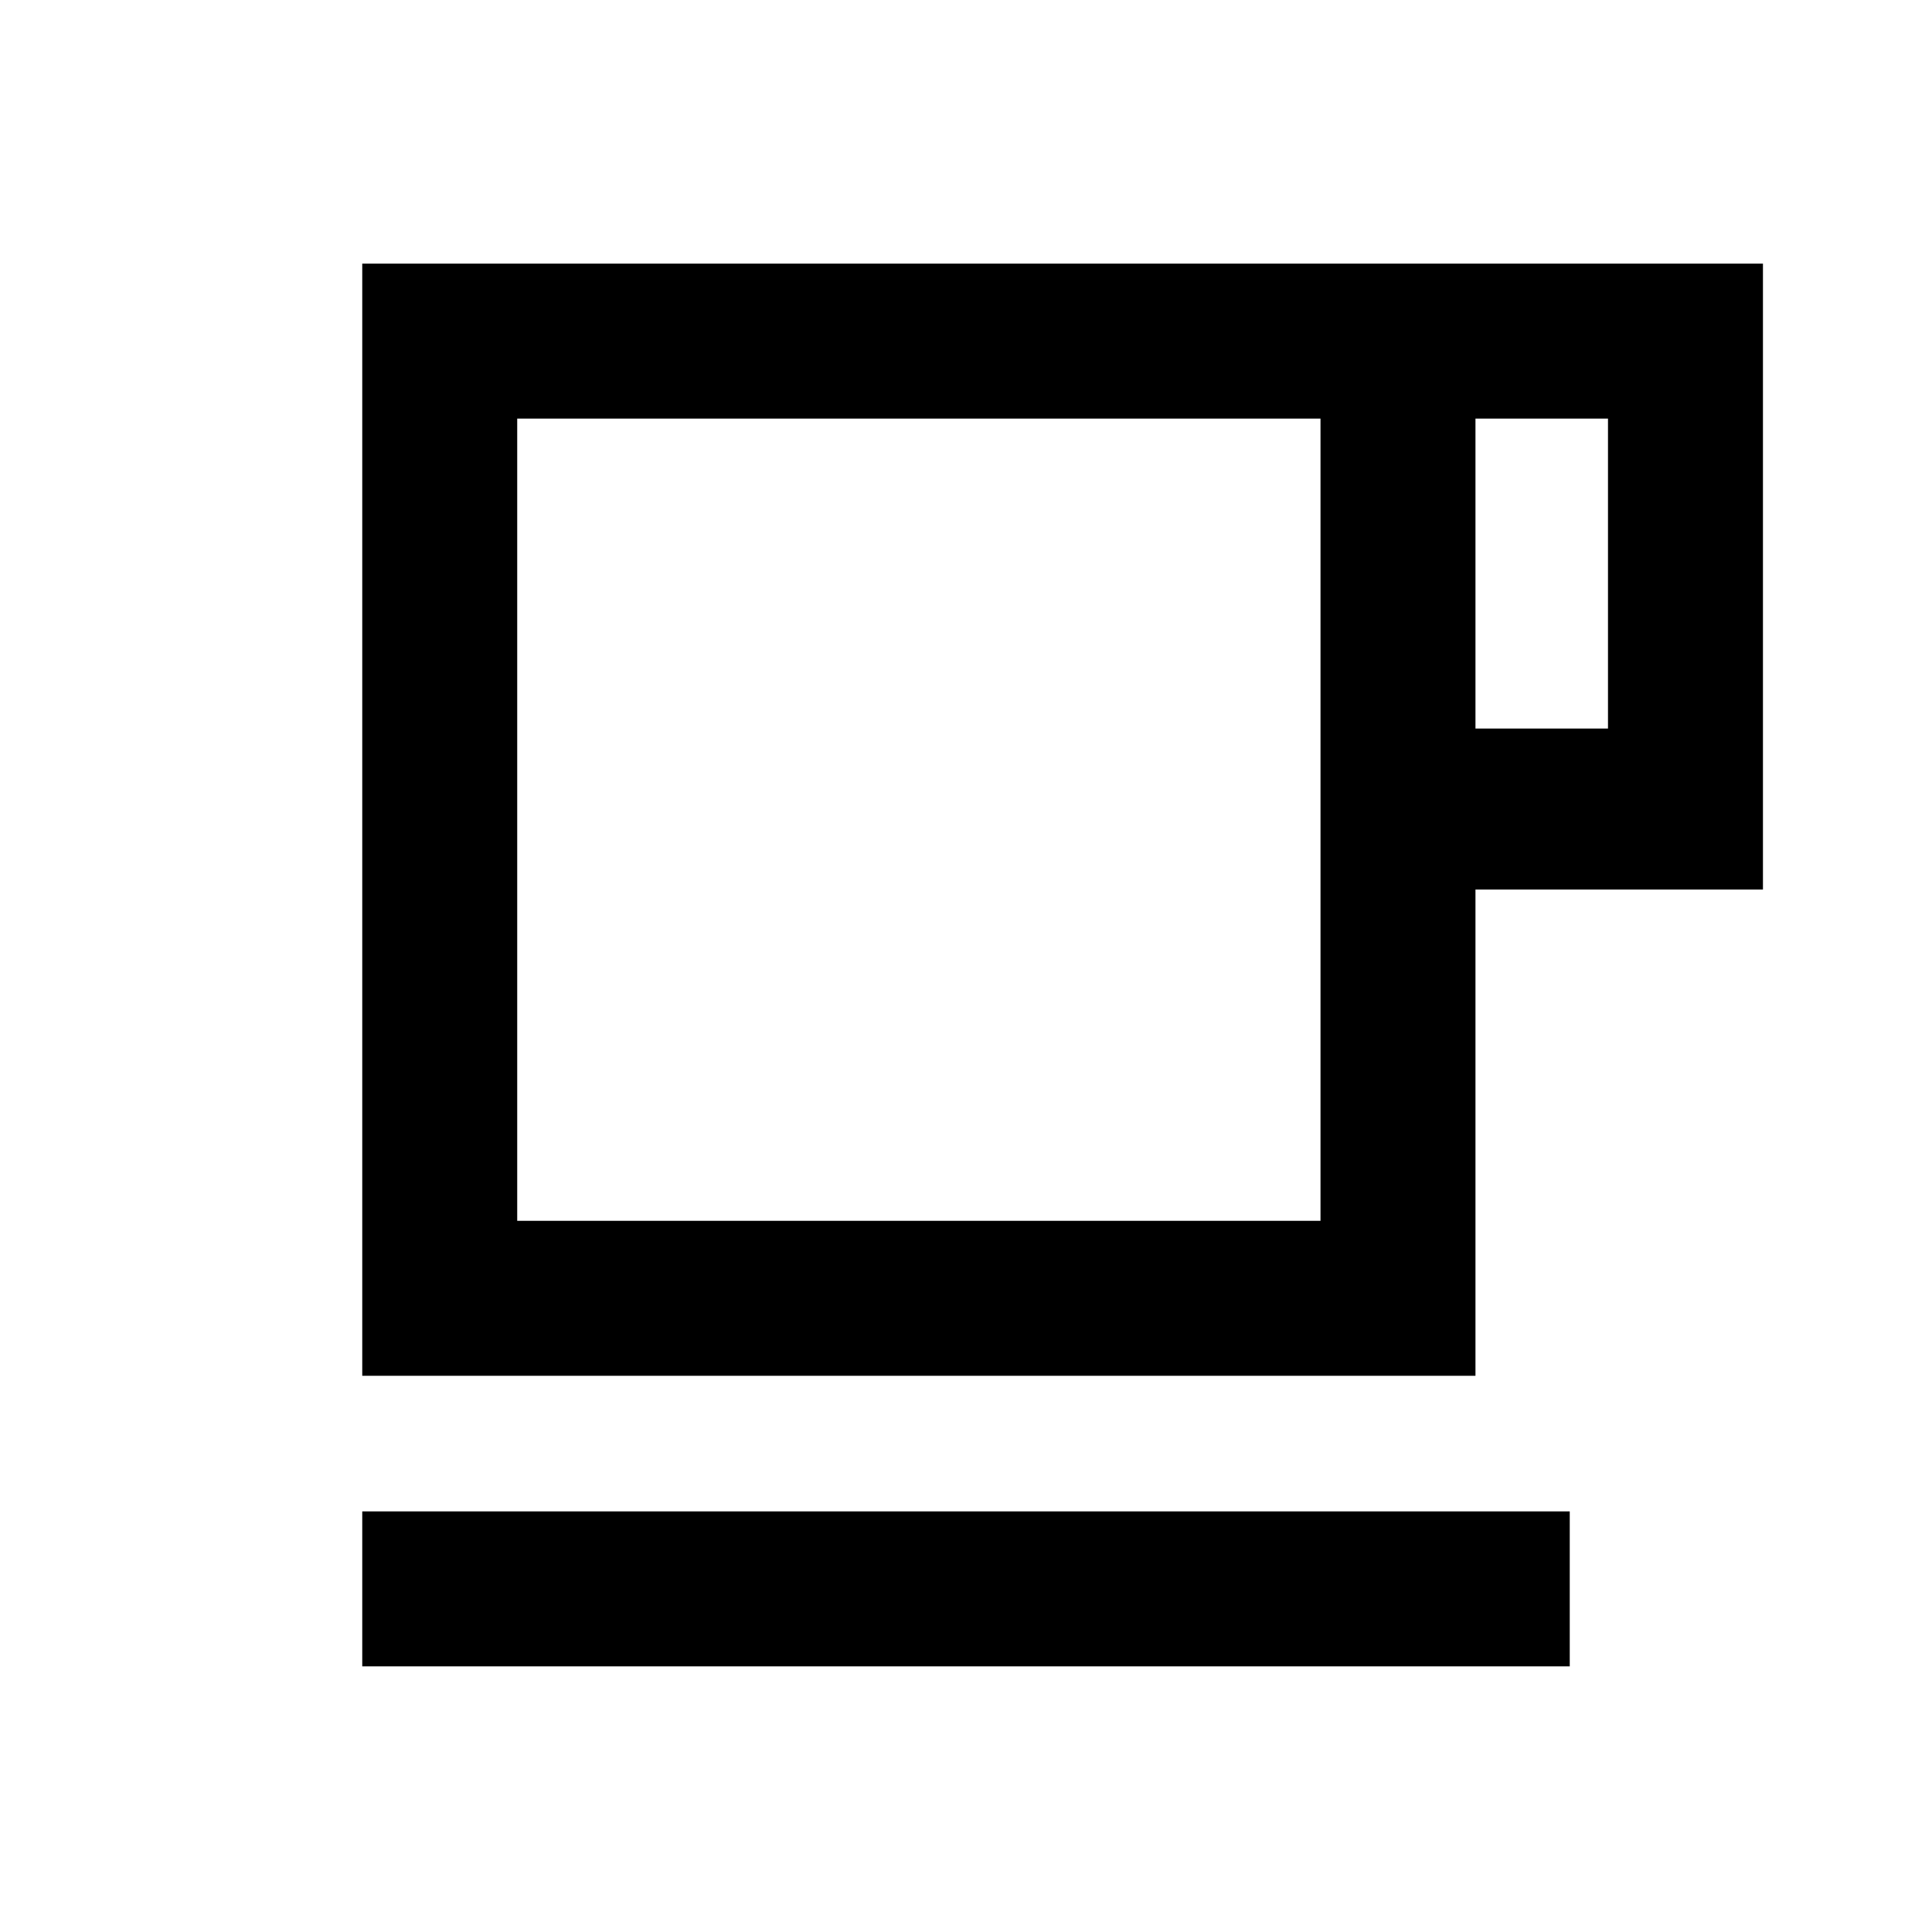 <svg xmlns="http://www.w3.org/2000/svg" height="20" viewBox="0 -960 960 960" width="20"><path d="M180-132v-77h600v77H180Zm0-144.39V-829h696v311H733.15v241.61H180Zm77-76.99h399.15V-752H257v398.62ZM733.15-598H799v-154h-65.85v154ZM257-353.38h399.15H257Z"/></svg>